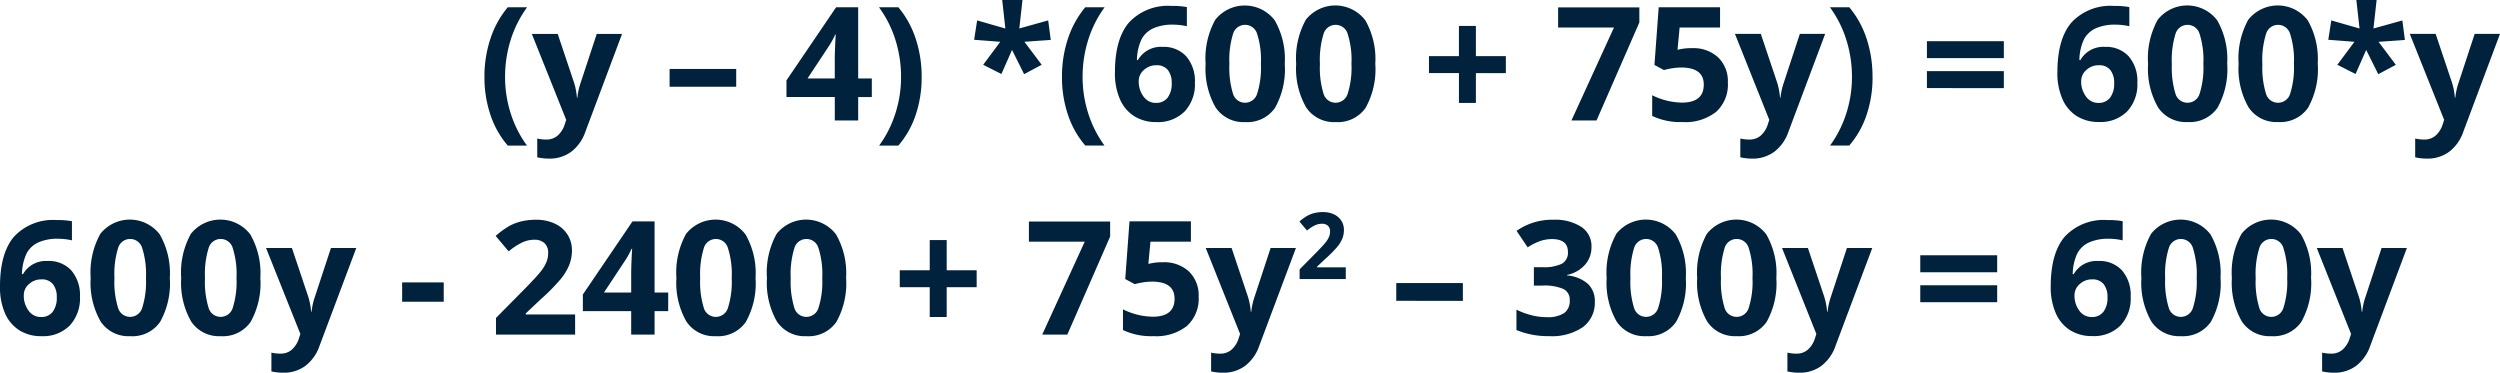 <svg xmlns="http://www.w3.org/2000/svg" width="315.273" height="47" viewBox="0 0 315.273 47">
  <path id="Trazado_24188" data-name="Trazado 24188" d="M123.178,15.521a15.133,15.133,0,0,1,.757-4.844,12.042,12.042,0,0,1,2.183-3.955h2.441a14.062,14.062,0,0,0-2.08,4.141,15.5,15.5,0,0,0-.7,4.639,15.008,15.008,0,0,0,.718,4.624,14,14,0,0,0,2.046,4.038h-2.422a11.508,11.508,0,0,1-2.187-3.877A14.741,14.741,0,0,1,123.178,15.521Zm5.977-5.439h3.262l2.061,6.143a8.523,8.523,0,0,1,.361,1.895h.059a8.372,8.372,0,0,1,.42-1.895l2.021-6.143h3.193L135.912,22.4a5.332,5.332,0,0,1-1.812,2.559,4.572,4.572,0,0,1-2.749.85,6.913,6.913,0,0,1-1.514-.166V23.275a5.092,5.092,0,0,0,1.172.127,2.116,2.116,0,0,0,1.382-.483,3.134,3.134,0,0,0,.923-1.46l.176-.537Zm17.373,6.66V14.5h8.4v2.246Zm25.5,1.3h-1.719V21h-2.949V18.041h-6.094v-2.1l6.26-9.219h2.783V15.7h1.719ZM167.357,15.7V13.275q0-.605.049-1.758t.078-1.338h-.078a10.891,10.891,0,0,1-.869,1.563L163.92,15.7Zm10.957-.176a14.716,14.716,0,0,1-.757,4.785,11.446,11.446,0,0,1-2.183,3.857h-2.422a14.1,14.1,0,0,0,2.041-4.028,14.946,14.946,0,0,0,.723-4.634,15.5,15.5,0,0,0-.7-4.639,14.062,14.062,0,0,0-2.08-4.141h2.441a11.98,11.98,0,0,1,2.188,3.97A15.2,15.2,0,0,1,178.314,15.521ZM191.029,5.8l-.4,3.594,3.643-1.016.322,2.461-3.32.234,2.178,2.9-2.217,1.182L189.711,12.1l-1.338,3.037-2.3-1.162,2.158-2.9-3.3-.254.381-2.441L188.871,9.4l-.4-3.594Zm4.98,9.717a15.133,15.133,0,0,1,.757-4.844,12.042,12.042,0,0,1,2.183-3.955h2.441a14.062,14.062,0,0,0-2.08,4.141,15.5,15.5,0,0,0-.7,4.639,15.008,15.008,0,0,0,.718,4.624,14,14,0,0,0,2.046,4.038h-2.422a11.508,11.508,0,0,1-2.187-3.877A14.741,14.741,0,0,1,196.01,15.521Zm6.68-.586q0-4.238,1.792-6.309a6.713,6.713,0,0,1,5.366-2.07,9.737,9.737,0,0,1,1.914.146V9.115a7.821,7.821,0,0,0-1.719-.2,5.9,5.9,0,0,0-2.534.469,3.152,3.152,0,0,0-1.47,1.387,6.368,6.368,0,0,0-.576,2.607h.127a3.315,3.315,0,0,1,3.1-1.66,3.833,3.833,0,0,1,3,1.2,4.776,4.776,0,0,1,1.084,3.32,4.985,4.985,0,0,1-1.289,3.618A4.74,4.74,0,0,1,207.9,21.2a5.113,5.113,0,0,1-2.759-.732,4.757,4.757,0,0,1-1.816-2.139A8.144,8.144,0,0,1,202.689,14.936Zm5.156,3.848a1.787,1.787,0,0,0,1.484-.649,2.906,2.906,0,0,0,.518-1.851,2.554,2.554,0,0,0-.483-1.646,1.762,1.762,0,0,0-1.46-.6,2.237,2.237,0,0,0-1.567.6,1.83,1.83,0,0,0-.649,1.387,3.143,3.143,0,0,0,.61,1.963A1.869,1.869,0,0,0,207.846,18.783Zm16.26-4.922A9.952,9.952,0,0,1,222.88,19.4a4.253,4.253,0,0,1-3.774,1.8,4.2,4.2,0,0,1-3.726-1.855,9.811,9.811,0,0,1-1.255-5.479,10.047,10.047,0,0,1,1.221-5.571,4.747,4.747,0,0,1,7.5.083A9.83,9.83,0,0,1,224.105,13.861Zm-6.982,0a11.108,11.108,0,0,0,.454,3.765,1.573,1.573,0,0,0,1.528,1.138,1.589,1.589,0,0,0,1.523-1.152,10.8,10.8,0,0,0,.469-3.75,10.769,10.769,0,0,0-.474-3.774,1.582,1.582,0,0,0-3.042,0A11.089,11.089,0,0,0,217.123,13.861Zm18.4,0A9.952,9.952,0,0,1,234.3,19.4a4.253,4.253,0,0,1-3.774,1.8A4.2,4.2,0,0,1,226.8,19.34a9.811,9.811,0,0,1-1.255-5.479,10.047,10.047,0,0,1,1.221-5.571,4.747,4.747,0,0,1,7.5.083A9.83,9.83,0,0,1,235.521,13.861Zm-6.982,0a11.108,11.108,0,0,0,.454,3.765,1.573,1.573,0,0,0,1.528,1.138,1.589,1.589,0,0,0,1.523-1.152,10.8,10.8,0,0,0,.469-3.75,10.769,10.769,0,0,0-.474-3.774,1.582,1.582,0,0,0-3.042,0A11.089,11.089,0,0,0,228.539,13.861Zm17.529,1.162h-3.779V12.885h3.779V9.076h2.139v3.809h3.779v2.139h-3.779v3.76h-2.139ZM260.258,21l5.361-11.719h-7.041V6.742h10.244V8.637L263.422,21Zm15.2-9.121a4.593,4.593,0,0,1,3.3,1.162,4.177,4.177,0,0,1,1.226,3.184,4.628,4.628,0,0,1-1.475,3.682,6.216,6.216,0,0,1-4.219,1.289,8.263,8.263,0,0,1-3.848-.771V17.816a8.674,8.674,0,0,0,3.74.928q2.764,0,2.764-2.266,0-2.158-2.861-2.158a7.1,7.1,0,0,0-1.143.1,8.36,8.36,0,0,0-1.016.22l-1.2-.645.537-7.275H279V9.281h-5.1l-.264,2.8.342-.068A6.722,6.722,0,0,1,275.453,11.879Zm5.42-1.8h3.262l2.061,6.143a8.522,8.522,0,0,1,.361,1.895h.059a8.372,8.372,0,0,1,.42-1.895l2.021-6.143h3.193L287.631,22.4a5.332,5.332,0,0,1-1.812,2.559,4.572,4.572,0,0,1-2.749.85,6.913,6.913,0,0,1-1.514-.166V23.275a5.091,5.091,0,0,0,1.172.127,2.116,2.116,0,0,0,1.382-.483,3.134,3.134,0,0,0,.923-1.46l.176-.537Zm17.354,5.439a14.717,14.717,0,0,1-.757,4.785,11.446,11.446,0,0,1-2.183,3.857h-2.422a14.1,14.1,0,0,0,2.041-4.028,14.945,14.945,0,0,0,.723-4.634,15.5,15.5,0,0,0-.7-4.639,14.062,14.062,0,0,0-2.08-4.141h2.441a11.98,11.98,0,0,1,2.188,3.97A15.2,15.2,0,0,1,298.227,15.521Zm6.855-2.383V11h9.7v2.139Zm0,3.779V14.779h9.7v2.139Zm16.455-1.982q0-4.238,1.792-6.309a6.713,6.713,0,0,1,5.366-2.07,9.737,9.737,0,0,1,1.914.146V9.115a7.821,7.821,0,0,0-1.719-.2,5.9,5.9,0,0,0-2.534.469,3.152,3.152,0,0,0-1.47,1.387,6.368,6.368,0,0,0-.576,2.607h.127a3.315,3.315,0,0,1,3.1-1.66,3.833,3.833,0,0,1,3,1.2,4.776,4.776,0,0,1,1.084,3.32,4.985,4.985,0,0,1-1.289,3.618,4.74,4.74,0,0,1-3.574,1.333,5.113,5.113,0,0,1-2.759-.732,4.757,4.757,0,0,1-1.816-2.139A8.144,8.144,0,0,1,321.537,14.936Zm5.156,3.848a1.787,1.787,0,0,0,1.484-.649,2.906,2.906,0,0,0,.518-1.851,2.554,2.554,0,0,0-.483-1.646,1.762,1.762,0,0,0-1.46-.6,2.237,2.237,0,0,0-1.567.6,1.83,1.83,0,0,0-.649,1.387,3.143,3.143,0,0,0,.61,1.963A1.869,1.869,0,0,0,326.693,18.783Zm16.26-4.922a9.952,9.952,0,0,1-1.226,5.537,4.253,4.253,0,0,1-3.774,1.8,4.2,4.2,0,0,1-3.726-1.855,9.811,9.811,0,0,1-1.255-5.479,10.047,10.047,0,0,1,1.221-5.571,4.747,4.747,0,0,1,7.5.083A9.83,9.83,0,0,1,342.953,13.861Zm-6.982,0a11.108,11.108,0,0,0,.454,3.765,1.573,1.573,0,0,0,1.528,1.138,1.589,1.589,0,0,0,1.523-1.152,10.8,10.8,0,0,0,.469-3.75,10.768,10.768,0,0,0-.474-3.774,1.582,1.582,0,0,0-3.042,0A11.088,11.088,0,0,0,335.971,13.861Zm18.4,0a9.952,9.952,0,0,1-1.226,5.537,4.253,4.253,0,0,1-3.774,1.8,4.2,4.2,0,0,1-3.726-1.855,9.811,9.811,0,0,1-1.255-5.479,10.047,10.047,0,0,1,1.221-5.571,4.747,4.747,0,0,1,7.5.083A9.83,9.83,0,0,1,354.369,13.861Zm-6.982,0a11.108,11.108,0,0,0,.454,3.765,1.573,1.573,0,0,0,1.528,1.138,1.589,1.589,0,0,0,1.523-1.152,10.8,10.8,0,0,0,.469-3.75,10.768,10.768,0,0,0-.474-3.774,1.582,1.582,0,0,0-3.042,0A11.088,11.088,0,0,0,347.387,13.861ZM361.8,5.8,361.4,9.4l3.643-1.016.322,2.461-3.32.234,2.178,2.9-2.217,1.182L360.482,12.1l-1.338,3.037-2.3-1.162,2.158-2.9-3.3-.254.381-2.441L359.643,9.4l-.4-3.594Zm4.18,4.277h3.262l2.061,6.143a8.522,8.522,0,0,1,.361,1.895h.059a8.372,8.372,0,0,1,.42-1.895l2.021-6.143h3.193L372.738,22.4a5.332,5.332,0,0,1-1.812,2.559,4.572,4.572,0,0,1-2.749.85,6.913,6.913,0,0,1-1.514-.166V23.275a5.091,5.091,0,0,0,1.172.127,2.116,2.116,0,0,0,1.382-.483,3.134,3.134,0,0,0,.923-1.46l.176-.537ZM62.085,41.936q0-4.238,1.792-6.309a6.713,6.713,0,0,1,5.366-2.07,9.737,9.737,0,0,1,1.914.146v2.412a7.821,7.821,0,0,0-1.719-.2,5.9,5.9,0,0,0-2.534.469,3.152,3.152,0,0,0-1.47,1.387,6.368,6.368,0,0,0-.576,2.607h.127a3.315,3.315,0,0,1,3.1-1.66,3.833,3.833,0,0,1,3,1.2,4.776,4.776,0,0,1,1.084,3.32,4.985,4.985,0,0,1-1.289,3.618A4.74,4.74,0,0,1,67.3,48.2a5.113,5.113,0,0,1-2.759-.732,4.757,4.757,0,0,1-1.816-2.139A8.144,8.144,0,0,1,62.085,41.936Zm5.156,3.848a1.787,1.787,0,0,0,1.484-.649,2.906,2.906,0,0,0,.518-1.851,2.554,2.554,0,0,0-.483-1.646,1.762,1.762,0,0,0-1.46-.6,2.237,2.237,0,0,0-1.567.6,1.83,1.83,0,0,0-.649,1.387,3.143,3.143,0,0,0,.61,1.963A1.869,1.869,0,0,0,67.241,45.783ZM83.5,40.861A9.952,9.952,0,0,1,82.275,46.4,4.253,4.253,0,0,1,78.5,48.2a4.2,4.2,0,0,1-3.726-1.855,9.811,9.811,0,0,1-1.255-5.479,10.047,10.047,0,0,1,1.221-5.571,4.747,4.747,0,0,1,7.5.083A9.83,9.83,0,0,1,83.5,40.861Zm-6.982,0a11.108,11.108,0,0,0,.454,3.765A1.573,1.573,0,0,0,78.5,45.764a1.589,1.589,0,0,0,1.523-1.152,10.8,10.8,0,0,0,.469-3.75,10.769,10.769,0,0,0-.474-3.774,1.582,1.582,0,0,0-3.042,0A11.088,11.088,0,0,0,76.518,40.861Zm18.4,0A9.952,9.952,0,0,1,93.691,46.4a4.253,4.253,0,0,1-3.774,1.8,4.2,4.2,0,0,1-3.726-1.855,9.811,9.811,0,0,1-1.255-5.479,10.047,10.047,0,0,1,1.221-5.571,4.747,4.747,0,0,1,7.5.083A9.83,9.83,0,0,1,94.917,40.861Zm-6.982,0a11.108,11.108,0,0,0,.454,3.765,1.573,1.573,0,0,0,1.528,1.138,1.589,1.589,0,0,0,1.523-1.152,10.8,10.8,0,0,0,.469-3.75,10.769,10.769,0,0,0-.474-3.774,1.582,1.582,0,0,0-3.042,0A11.088,11.088,0,0,0,87.934,40.861Zm7.7-3.779h3.262l2.061,6.143a8.523,8.523,0,0,1,.361,1.895h.059a8.372,8.372,0,0,1,.42-1.895l2.021-6.143h3.193L102.387,49.4a5.332,5.332,0,0,1-1.812,2.559,4.572,4.572,0,0,1-2.749.85,6.913,6.913,0,0,1-1.514-.166V50.275a5.091,5.091,0,0,0,1.172.127,2.116,2.116,0,0,0,1.382-.483,3.134,3.134,0,0,0,.923-1.46l.176-.537ZM112.8,43.859V41.418h5.244v2.441ZM134.614,48h-9.98V45.9l3.584-3.623q1.592-1.631,2.08-2.261a4.972,4.972,0,0,0,.7-1.167,2.971,2.971,0,0,0,.215-1.113,1.622,1.622,0,0,0-.474-1.279,1.836,1.836,0,0,0-1.265-.42,3.637,3.637,0,0,0-1.611.381,8.315,8.315,0,0,0-1.631,1.084l-1.641-1.943a10.7,10.7,0,0,1,1.748-1.27,6.417,6.417,0,0,1,1.514-.571,7.756,7.756,0,0,1,1.836-.2,5.436,5.436,0,0,1,2.363.488,3.77,3.77,0,0,1,1.592,1.367,3.632,3.632,0,0,1,.566,2.012,4.924,4.924,0,0,1-.347,1.851,7.105,7.105,0,0,1-1.074,1.772,26.263,26.263,0,0,1-2.563,2.588l-1.836,1.729v.137h6.221Zm11.738-2.959h-1.719V48h-2.949V45.041H135.59v-2.1l6.26-9.219h2.783V42.7h1.719ZM141.684,42.7V40.275q0-.605.049-1.758t.078-1.338h-.078a10.891,10.891,0,0,1-.869,1.563L138.247,42.7Zm15.684-1.836a9.952,9.952,0,0,1-1.226,5.537,4.253,4.253,0,0,1-3.774,1.8,4.2,4.2,0,0,1-3.726-1.855,9.811,9.811,0,0,1-1.255-5.479,10.047,10.047,0,0,1,1.221-5.571,4.747,4.747,0,0,1,7.5.083A9.83,9.83,0,0,1,157.368,40.861Zm-6.982,0a11.108,11.108,0,0,0,.454,3.765,1.573,1.573,0,0,0,1.528,1.138,1.589,1.589,0,0,0,1.523-1.152,10.8,10.8,0,0,0,.469-3.75,10.769,10.769,0,0,0-.474-3.774,1.582,1.582,0,0,0-3.042,0A11.089,11.089,0,0,0,150.385,40.861Zm18.4,0a9.952,9.952,0,0,1-1.226,5.537,4.253,4.253,0,0,1-3.774,1.8,4.2,4.2,0,0,1-3.726-1.855,9.811,9.811,0,0,1-1.255-5.479,10.047,10.047,0,0,1,1.221-5.571,4.747,4.747,0,0,1,7.5.083A9.83,9.83,0,0,1,168.784,40.861Zm-6.982,0a11.108,11.108,0,0,0,.454,3.765,1.573,1.573,0,0,0,1.528,1.138,1.589,1.589,0,0,0,1.523-1.152,10.8,10.8,0,0,0,.469-3.75,10.769,10.769,0,0,0-.474-3.774,1.582,1.582,0,0,0-3.042,0A11.089,11.089,0,0,0,161.8,40.861Zm17.529,1.162h-3.779V39.885h3.779V36.076h2.139v3.809h3.779v2.139h-3.779v3.76h-2.139ZM193.52,48l5.361-11.719H191.84V33.742h10.244v1.895L196.684,48Zm15.2-9.121a4.593,4.593,0,0,1,3.3,1.162,4.177,4.177,0,0,1,1.226,3.184,4.628,4.628,0,0,1-1.475,3.682,6.216,6.216,0,0,1-4.219,1.289,8.263,8.263,0,0,1-3.848-.771V44.816a8.674,8.674,0,0,0,3.74.928q2.764,0,2.764-2.266,0-2.158-2.861-2.158a7.1,7.1,0,0,0-1.143.1,8.36,8.36,0,0,0-1.016.22l-1.2-.645.537-7.275h7.744v2.559h-5.1l-.264,2.8.342-.068A6.722,6.722,0,0,1,208.715,38.879Zm5.42-1.8H217.4l2.061,6.143a8.523,8.523,0,0,1,.361,1.895h.059a8.372,8.372,0,0,1,.42-1.895l2.021-6.143h3.193L220.893,49.4a5.332,5.332,0,0,1-1.812,2.559,4.572,4.572,0,0,1-2.749.85,6.913,6.913,0,0,1-1.514-.166V50.275a5.092,5.092,0,0,0,1.172.127,2.116,2.116,0,0,0,1.382-.483,3.134,3.134,0,0,0,.923-1.46l.176-.537ZM231.8,41h-5.822V39.775l2.091-2.113q.929-.951,1.213-1.319a2.9,2.9,0,0,0,.41-.681,1.733,1.733,0,0,0,.125-.649.946.946,0,0,0-.276-.746,1.071,1.071,0,0,0-.738-.245,2.121,2.121,0,0,0-.94.222,4.85,4.85,0,0,0-.951.632l-.957-1.134a6.244,6.244,0,0,1,1.02-.741,3.743,3.743,0,0,1,.883-.333,4.524,4.524,0,0,1,1.071-.117,3.171,3.171,0,0,1,1.379.285,2.2,2.2,0,0,1,.928.8,2.118,2.118,0,0,1,.33,1.173,2.872,2.872,0,0,1-.2,1.079,4.145,4.145,0,0,1-.627,1.034,15.318,15.318,0,0,1-1.5,1.51l-1.071,1.008v.08H231.8Zm6.366,2.742V41.5h8.4v2.246Zm24.619-6.826a3.36,3.36,0,0,1-.811,2.275A4.2,4.2,0,0,1,259.7,40.48v.059a4.547,4.547,0,0,1,2.617,1.05,2.941,2.941,0,0,1,.889,2.251,3.814,3.814,0,0,1-1.494,3.208,6.887,6.887,0,0,1-4.268,1.147,10.362,10.362,0,0,1-4.121-.771V44.855a9.314,9.314,0,0,0,1.826.684,7.684,7.684,0,0,0,1.973.264,3.836,3.836,0,0,0,2.207-.508,1.864,1.864,0,0,0,.713-1.631,1.473,1.473,0,0,0-.82-1.426,6.069,6.069,0,0,0-2.617-.42h-1.084V39.5h1.1a5.132,5.132,0,0,0,2.427-.435,1.569,1.569,0,0,0,.767-1.489q0-1.621-2.031-1.621a4.649,4.649,0,0,0-1.431.234A6.989,6.989,0,0,0,254.74,37l-1.4-2.08A7.759,7.759,0,0,1,258,33.518a6.015,6.015,0,0,1,3.5.9A2.881,2.881,0,0,1,262.786,36.916Zm11.895,3.945a9.952,9.952,0,0,1-1.226,5.537,4.253,4.253,0,0,1-3.774,1.8,4.2,4.2,0,0,1-3.726-1.855,9.811,9.811,0,0,1-1.255-5.479,10.047,10.047,0,0,1,1.221-5.571,4.747,4.747,0,0,1,7.5.083A9.83,9.83,0,0,1,274.681,40.861Zm-6.982,0a11.108,11.108,0,0,0,.454,3.765,1.573,1.573,0,0,0,1.528,1.138,1.589,1.589,0,0,0,1.523-1.152,10.8,10.8,0,0,0,.469-3.75,10.768,10.768,0,0,0-.474-3.774,1.582,1.582,0,0,0-3.042,0A11.088,11.088,0,0,0,267.7,40.861Zm18.4,0a9.952,9.952,0,0,1-1.226,5.537,4.253,4.253,0,0,1-3.774,1.8,4.2,4.2,0,0,1-3.726-1.855,9.811,9.811,0,0,1-1.255-5.479,10.047,10.047,0,0,1,1.221-5.571,4.747,4.747,0,0,1,7.5.083A9.83,9.83,0,0,1,286.1,40.861Zm-6.982,0a11.108,11.108,0,0,0,.454,3.765,1.573,1.573,0,0,0,1.528,1.138,1.589,1.589,0,0,0,1.523-1.152,10.8,10.8,0,0,0,.469-3.75,10.768,10.768,0,0,0-.474-3.774,1.582,1.582,0,0,0-3.042,0A11.088,11.088,0,0,0,279.115,40.861Zm7.7-3.779h3.262l2.061,6.143a8.522,8.522,0,0,1,.361,1.895h.059a8.372,8.372,0,0,1,.42-1.895l2.021-6.143h3.193L293.568,49.4a5.332,5.332,0,0,1-1.812,2.559,4.572,4.572,0,0,1-2.749.85,6.913,6.913,0,0,1-1.514-.166V50.275a5.091,5.091,0,0,0,1.172.127,2.116,2.116,0,0,0,1.382-.483,3.134,3.134,0,0,0,.923-1.46l.176-.537Zm17.432,3.057V38h9.7v2.139Zm0,3.779V41.779h9.7v2.139ZM320.7,41.936q0-4.238,1.792-6.309a6.713,6.713,0,0,1,5.366-2.07,9.737,9.737,0,0,1,1.914.146v2.412a7.821,7.821,0,0,0-1.719-.2,5.9,5.9,0,0,0-2.534.469,3.152,3.152,0,0,0-1.47,1.387,6.368,6.368,0,0,0-.576,2.607h.127a3.315,3.315,0,0,1,3.1-1.66,3.833,3.833,0,0,1,3,1.2,4.776,4.776,0,0,1,1.084,3.32,4.985,4.985,0,0,1-1.289,3.618,4.74,4.74,0,0,1-3.574,1.333,5.113,5.113,0,0,1-2.759-.732,4.757,4.757,0,0,1-1.816-2.139A8.144,8.144,0,0,1,320.7,41.936Zm5.156,3.848a1.787,1.787,0,0,0,1.484-.649,2.906,2.906,0,0,0,.518-1.851,2.554,2.554,0,0,0-.483-1.646,1.762,1.762,0,0,0-1.46-.6,2.237,2.237,0,0,0-1.567.6,1.83,1.83,0,0,0-.649,1.387,3.143,3.143,0,0,0,.61,1.963A1.869,1.869,0,0,0,325.853,45.783Zm16.26-4.922a9.952,9.952,0,0,1-1.226,5.537,4.253,4.253,0,0,1-3.774,1.8,4.2,4.2,0,0,1-3.726-1.855,9.811,9.811,0,0,1-1.255-5.479,10.047,10.047,0,0,1,1.221-5.571,4.747,4.747,0,0,1,7.5.083A9.83,9.83,0,0,1,342.113,40.861Zm-6.982,0a11.108,11.108,0,0,0,.454,3.765,1.573,1.573,0,0,0,1.528,1.138,1.589,1.589,0,0,0,1.523-1.152,10.8,10.8,0,0,0,.469-3.75,10.768,10.768,0,0,0-.474-3.774,1.582,1.582,0,0,0-3.042,0A11.088,11.088,0,0,0,335.13,40.861Zm18.4,0A9.952,9.952,0,0,1,352.3,46.4a4.253,4.253,0,0,1-3.774,1.8A4.2,4.2,0,0,1,344.8,46.34a9.811,9.811,0,0,1-1.255-5.479,10.047,10.047,0,0,1,1.221-5.571,4.747,4.747,0,0,1,7.5.083A9.83,9.83,0,0,1,353.529,40.861Zm-6.982,0A11.108,11.108,0,0,0,347,44.626a1.573,1.573,0,0,0,1.528,1.138,1.589,1.589,0,0,0,1.523-1.152,10.8,10.8,0,0,0,.469-3.75,10.768,10.768,0,0,0-.474-3.774,1.582,1.582,0,0,0-3.042,0A11.088,11.088,0,0,0,346.546,40.861Zm7.7-3.779H357.5l2.061,6.143a8.522,8.522,0,0,1,.361,1.895h.059a8.372,8.372,0,0,1,.42-1.895l2.021-6.143h3.193L361,49.4a5.332,5.332,0,0,1-1.812,2.559,4.572,4.572,0,0,1-2.749.85,6.913,6.913,0,0,1-1.514-.166V50.275a5.091,5.091,0,0,0,1.172.127,2.116,2.116,0,0,0,1.382-.483,3.134,3.134,0,0,0,.923-1.46l.176-.537Z" transform="translate(-62.085 -5.805)" fill="#00223d"/>
</svg>
